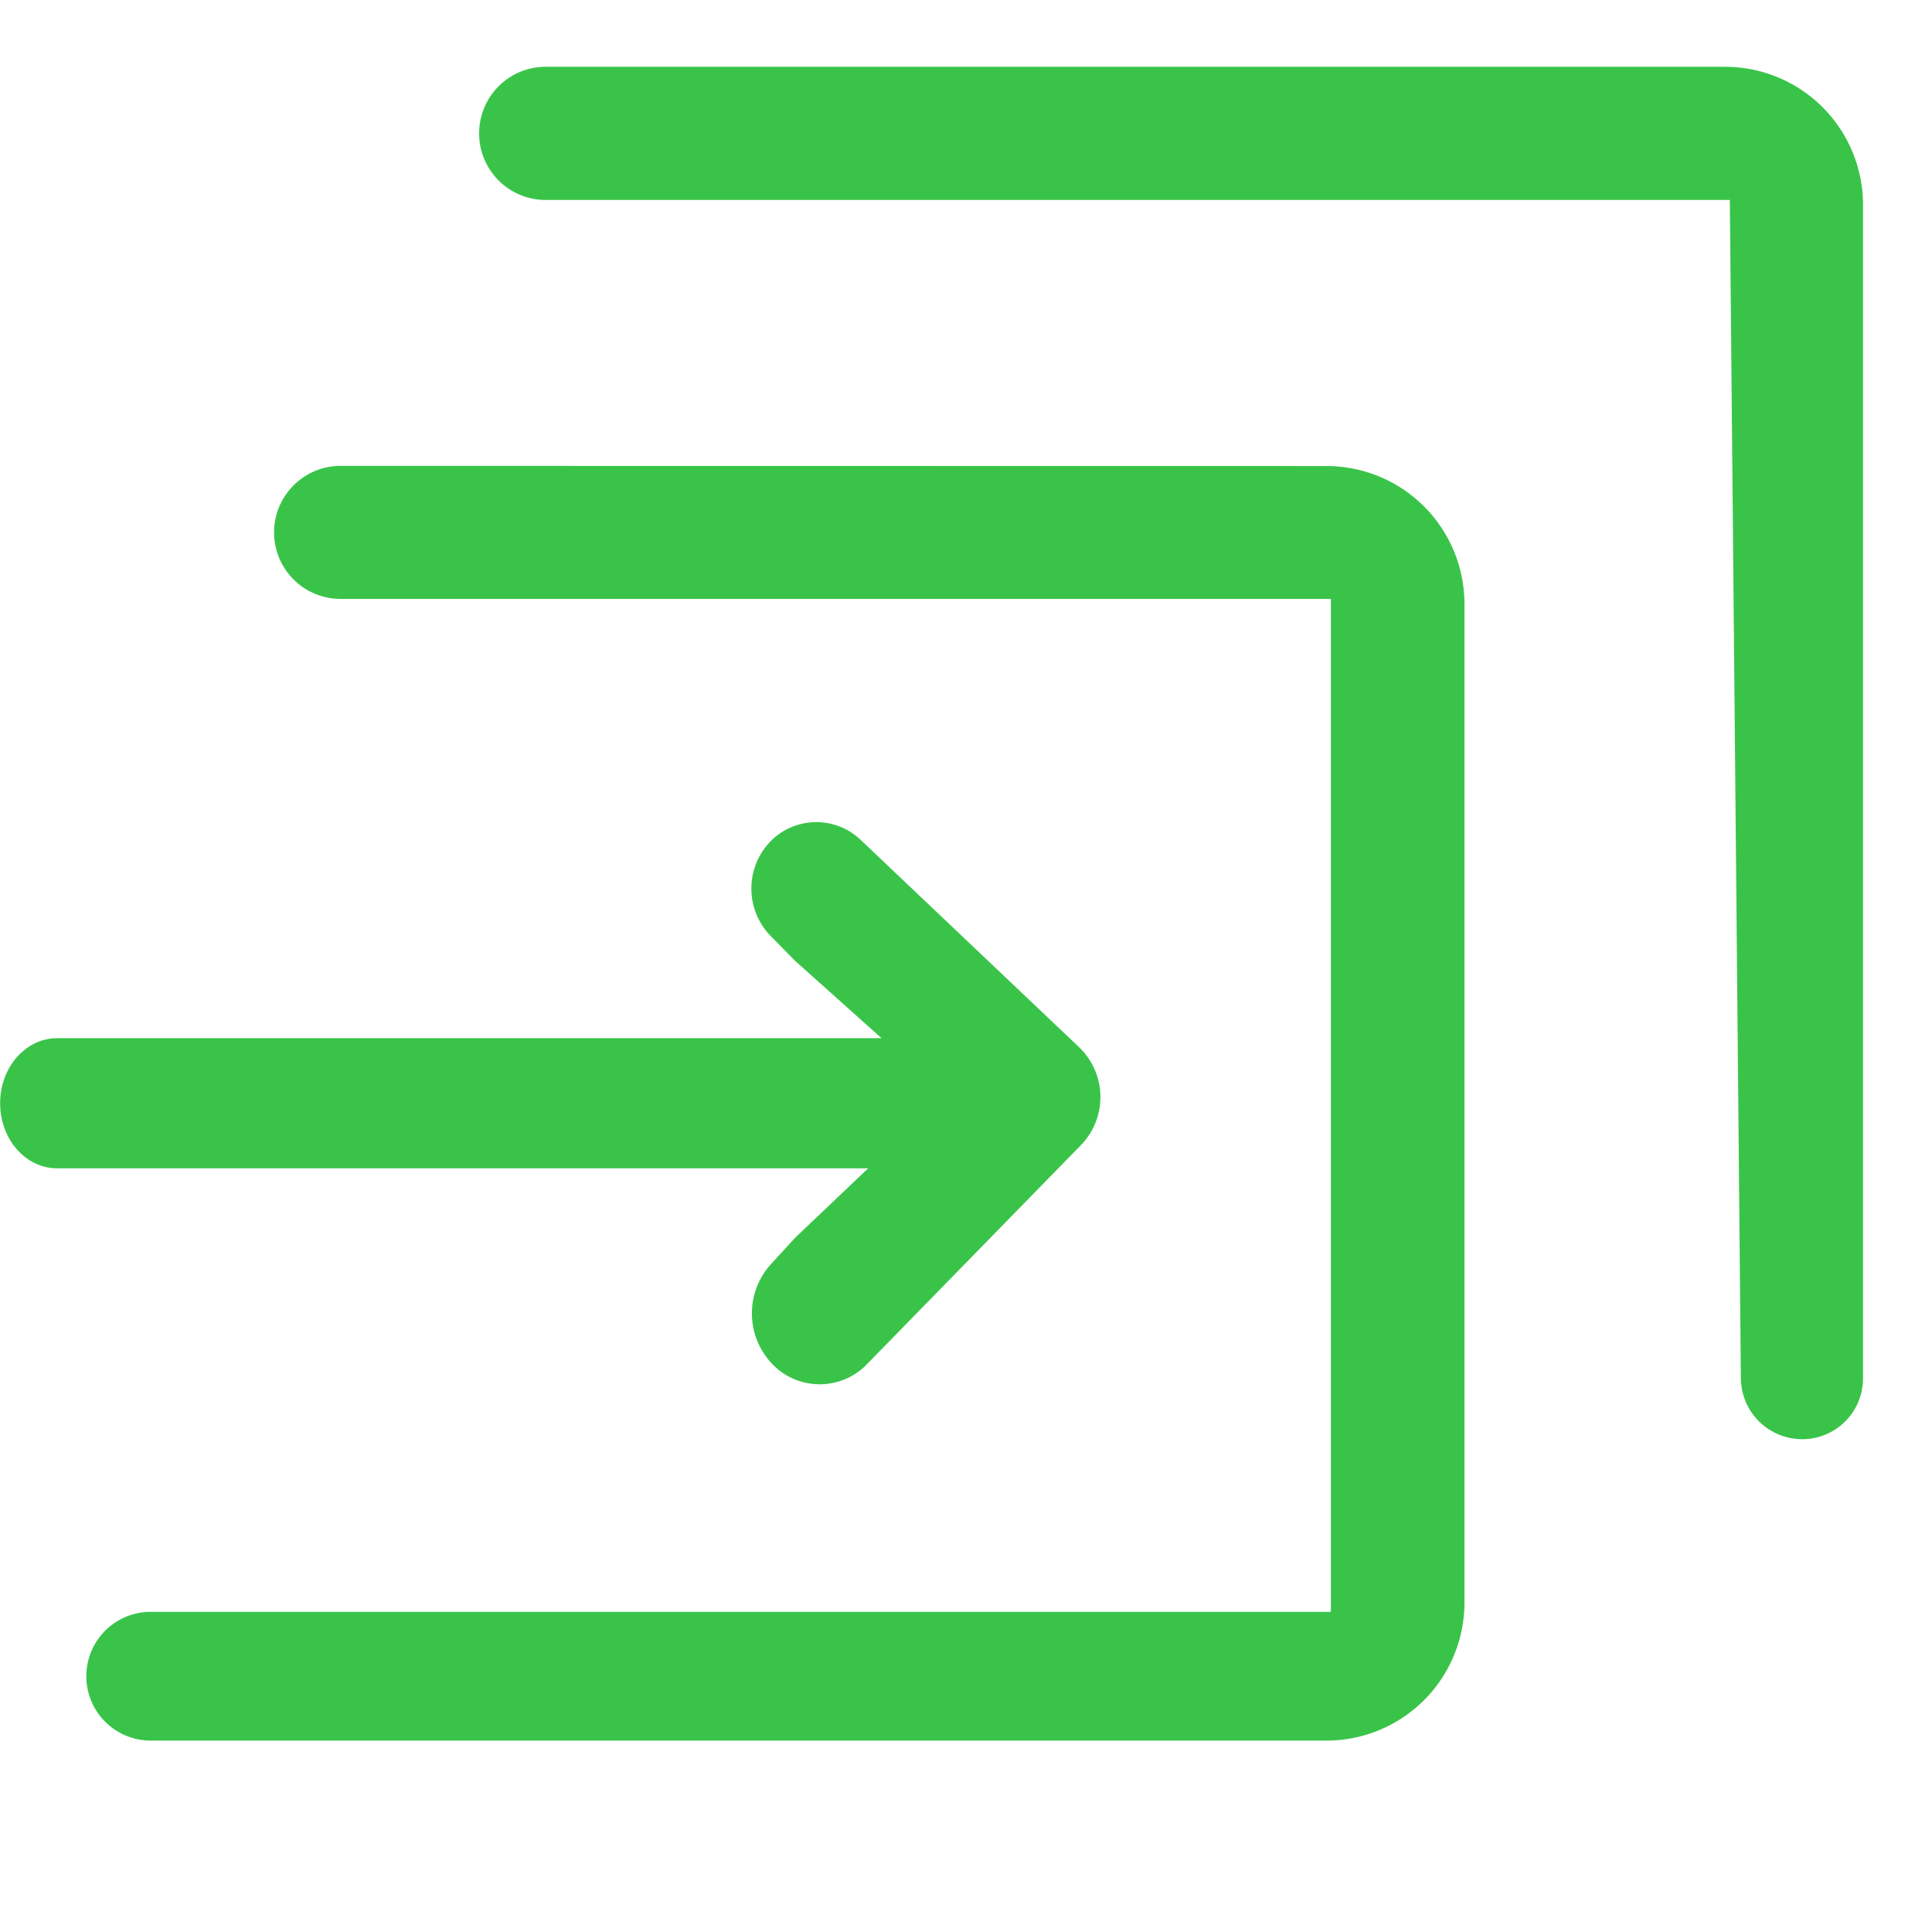 <?xml version="1.0" standalone="no"?><!DOCTYPE svg PUBLIC "-//W3C//DTD SVG 1.1//EN" "http://www.w3.org/Graphics/SVG/1.1/DTD/svg11.dtd"><svg t="1657159602650" class="icon" viewBox="0 0 1024 1024" version="1.1" xmlns="http://www.w3.org/2000/svg" p-id="3172" xmlns:xlink="http://www.w3.org/1999/xlink" width="200" height="200"><defs><style type="text/css"></style></defs><path d="M460.069 619.227H30.281c-16.677 0-30.208-15.36-30.208-34.523 0-19.017 13.531-34.45 30.208-34.45h436.955l-45.787-40.96-12.946-13.166A35.986 35.986 0 0 1 408.137 446.171a34.085 34.085 0 0 1 48.567-0.512l115.127 109.275a36.571 36.571 0 0 1 1.024 52.078L458.459 724.114a34.816 34.816 0 0 1-49.152-1.17 38.766 38.766 0 0 1-0.658-52.955l12.727-13.897 38.766-36.864zM253.952 70.656c0-19.456 15.799-35.255 35.255-35.255H914.286a73.143 73.143 0 0 1 73.143 73.143v622.08a32.183 32.183 0 0 1-32.183 32.183 32.549 32.549 0 0 1-32.549-32.183l-5.851-624.64H289.207a35.255 35.255 0 0 1-35.255-35.328zM145.262 282.185c0-19.456 15.799-35.255 35.255-35.255l522.533 0.073a73.143 73.143 0 0 1 73.143 73.143v529.262a73.143 73.143 0 0 1-73.143 73.143h-623.177a34.085 34.085 0 1 1 0-68.242h625.518V317.44H180.517a35.255 35.255 0 0 1-35.255-35.255z" fill="#39C449" p-id="3173"></path></svg>